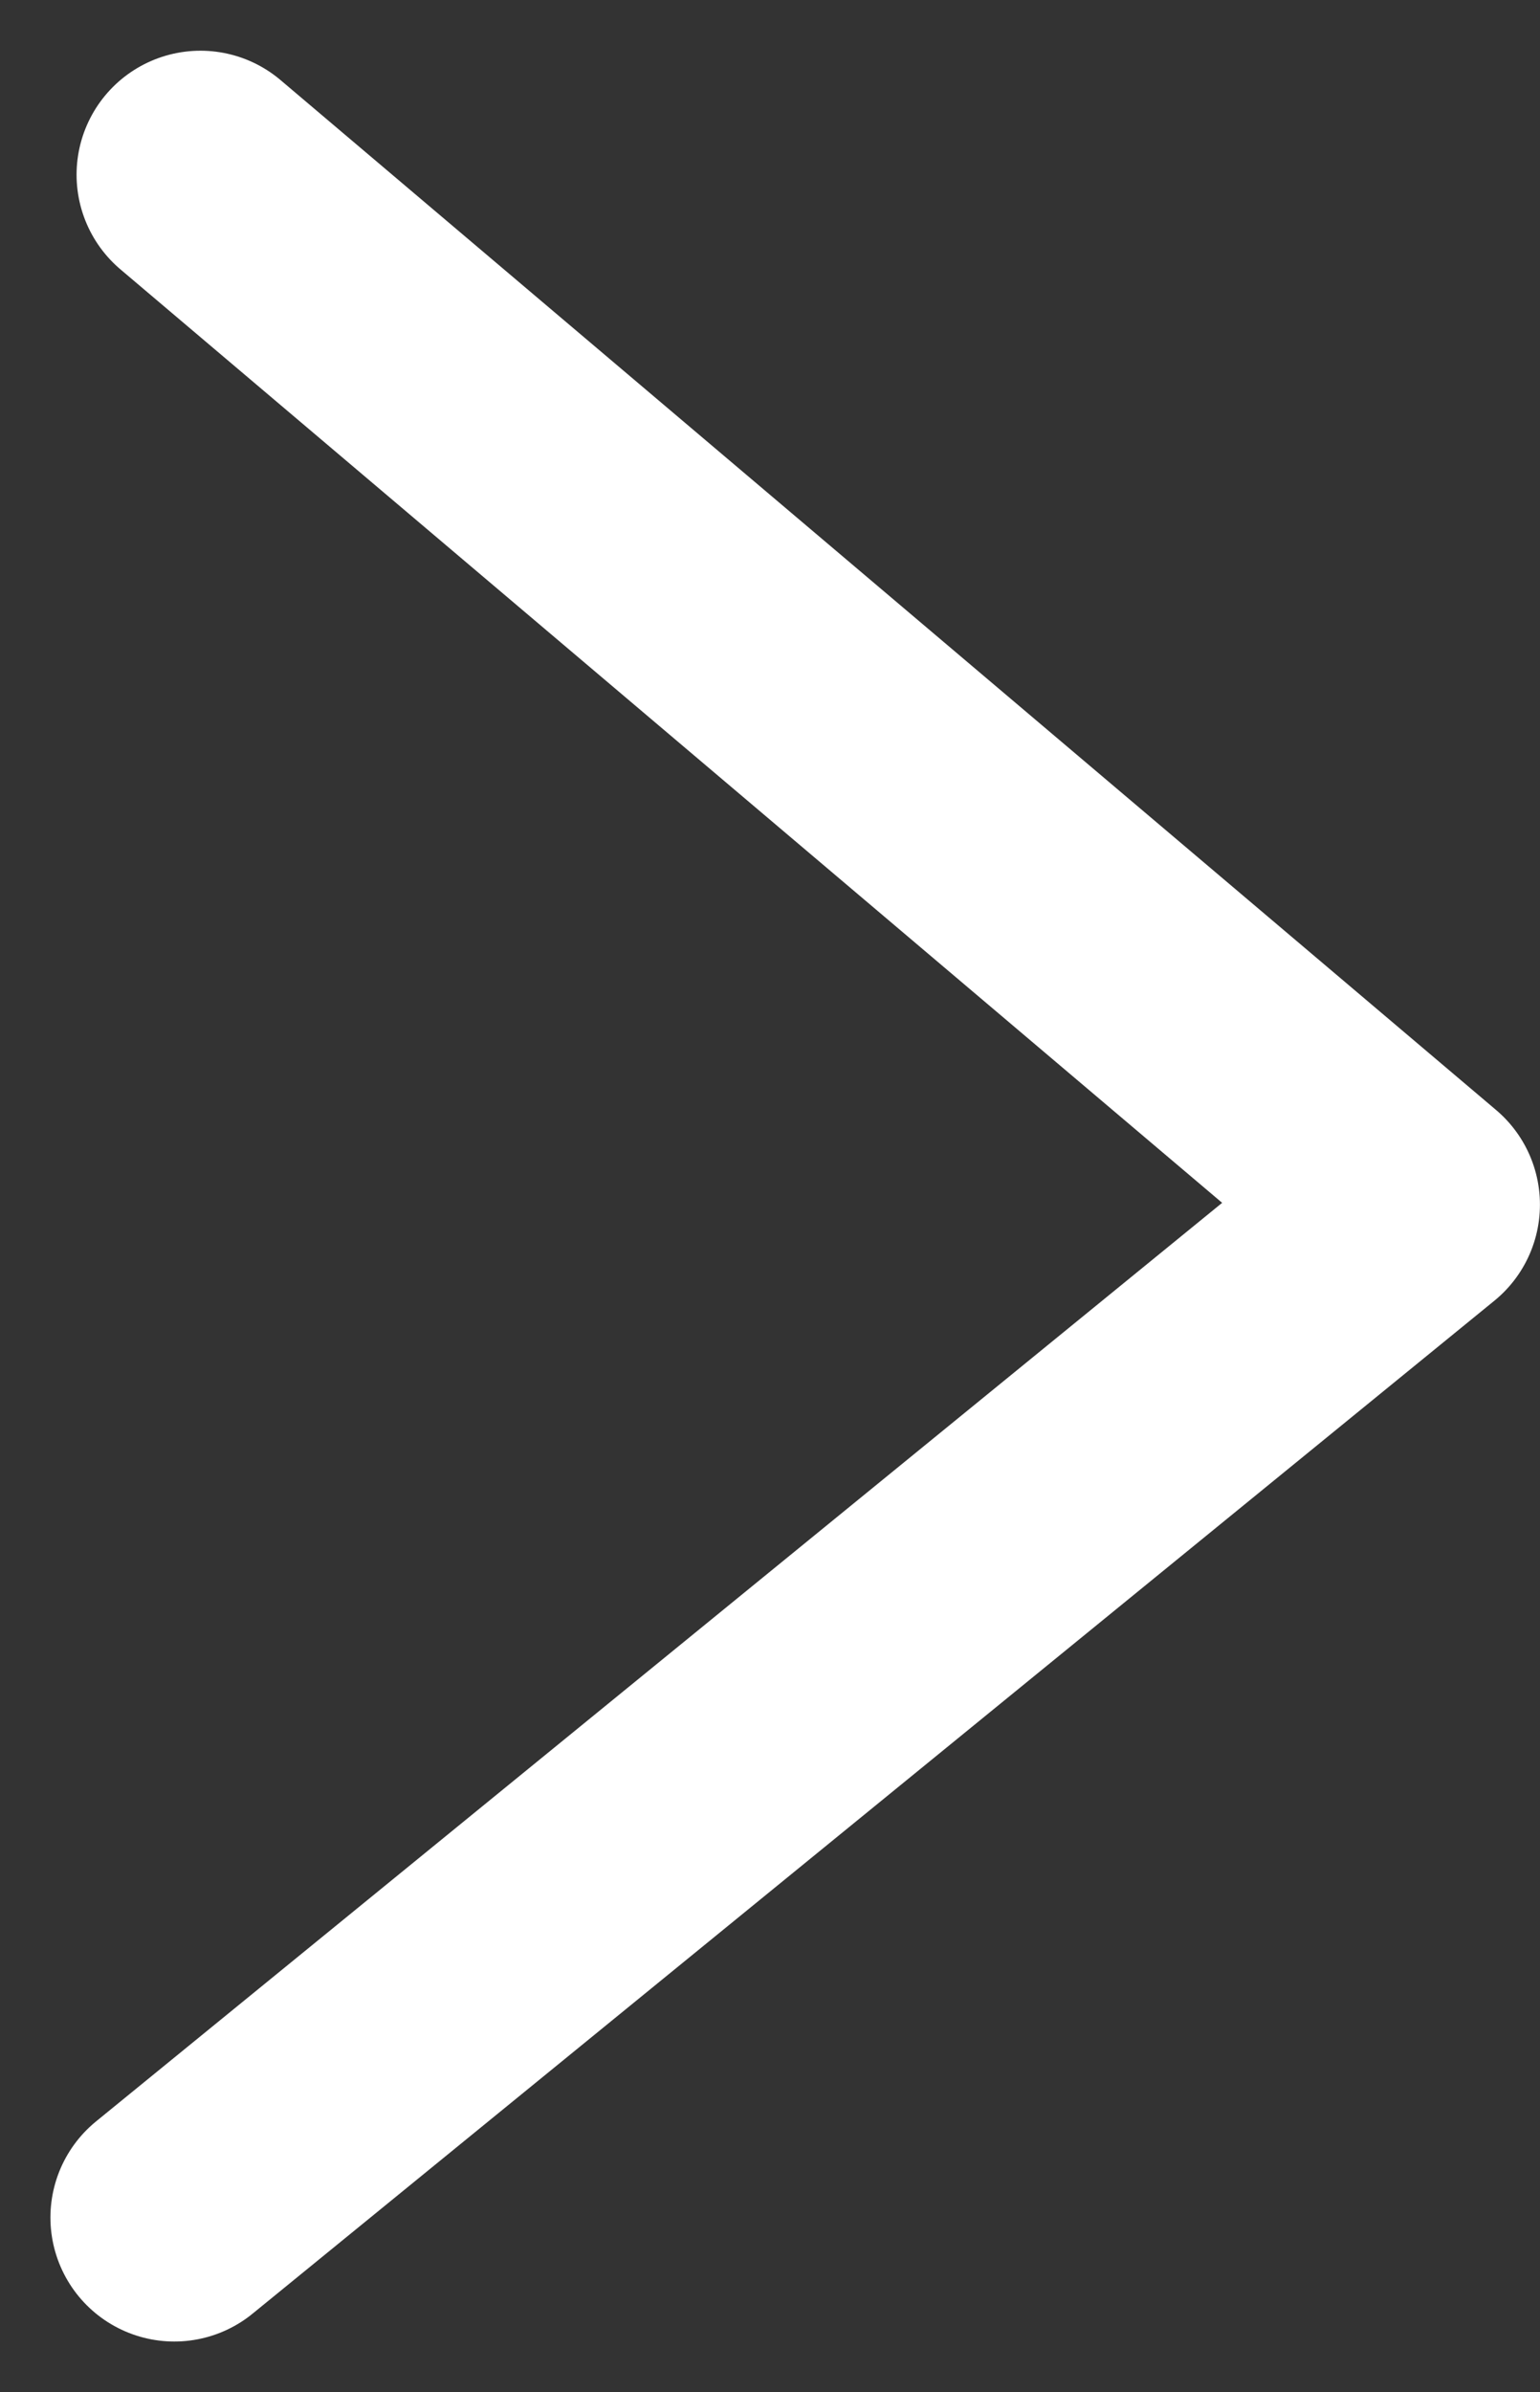 <svg xmlns="http://www.w3.org/2000/svg" width="24.859" height="38.582" viewBox="0 0 24.859 38.582">
  <rect x="0" y="0" width="24.859" height="38.582" fill="#333333" stroke="none"/>
  <g id="Group_1006" data-name="Group 1006" transform="translate(-6127.025 6597.818) rotate(-90)">
    <path id="Path_349" data-name="Path 349" d="M6562.051,6129.839l16.337,20.044L6595,6130.261" fill="none" stroke="#fff" stroke-linecap="round" stroke-linejoin="round" stroke-width="4"/>
  </g>
</svg>
